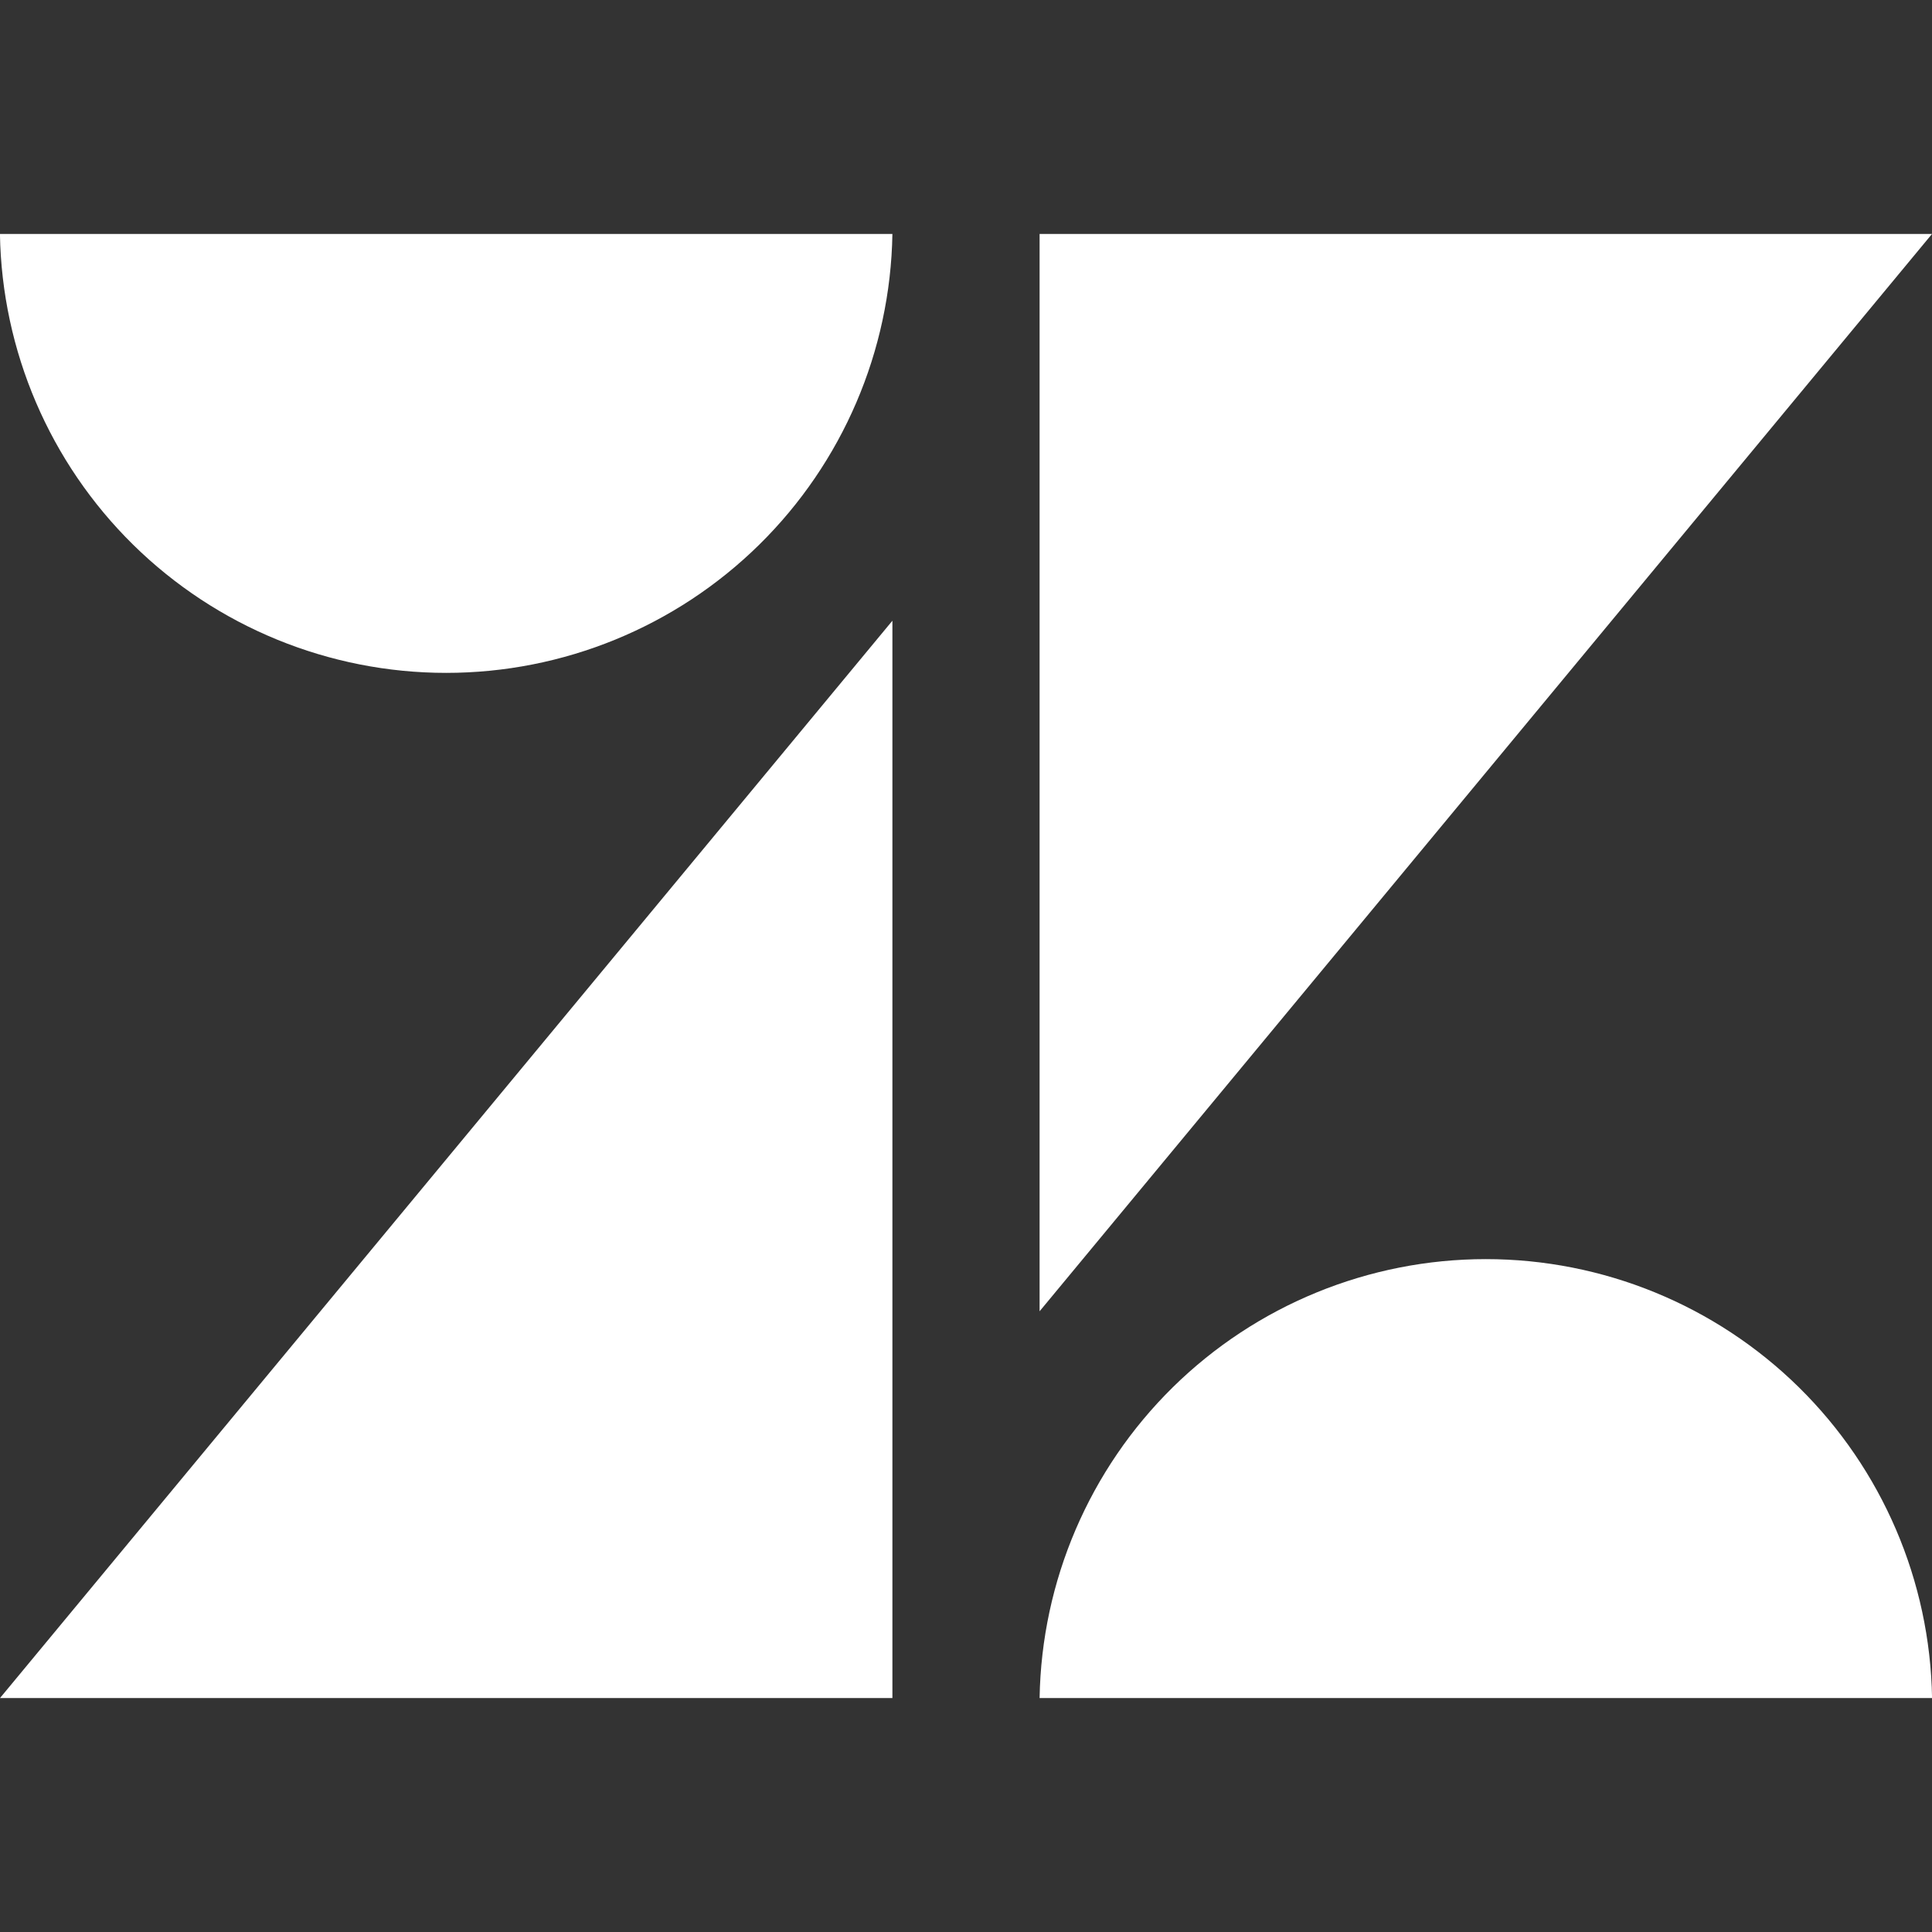 <svg width="32" height="32" viewBox="0 0 32 32" fill="none" xmlns="http://www.w3.org/2000/svg">
<rect x="0" y="0" width="32" height="32" fill="#333333" stroke="none"/>
<g clip-path="url(#clip0)">
<path d="M14.781 28.125H2.34375e-05L14.781 10.281V28.125ZM32 28.125H17.219C17.251 26.186 18.044 24.337 19.426 22.977C20.809 21.617 22.671 20.855 24.61 20.855C26.549 20.855 28.411 21.617 29.794 22.977C31.176 24.337 31.969 26.186 32.001 28.125H32ZM17.219 21.719V3.875H32L17.219 21.719ZM14.781 3.875C14.749 5.814 13.956 7.663 12.574 9.023C11.191 10.383 9.329 11.145 7.39 11.145C5.451 11.145 3.589 10.383 2.206 9.023C0.824 7.663 0.031 5.814 -0.001 3.875H14.781Z" fill="white"/>
</g>
<defs>
<clipPath id="clip0">
<rect width="32" height="32" fill="white"/>
</clipPath>
</defs>
</svg>
